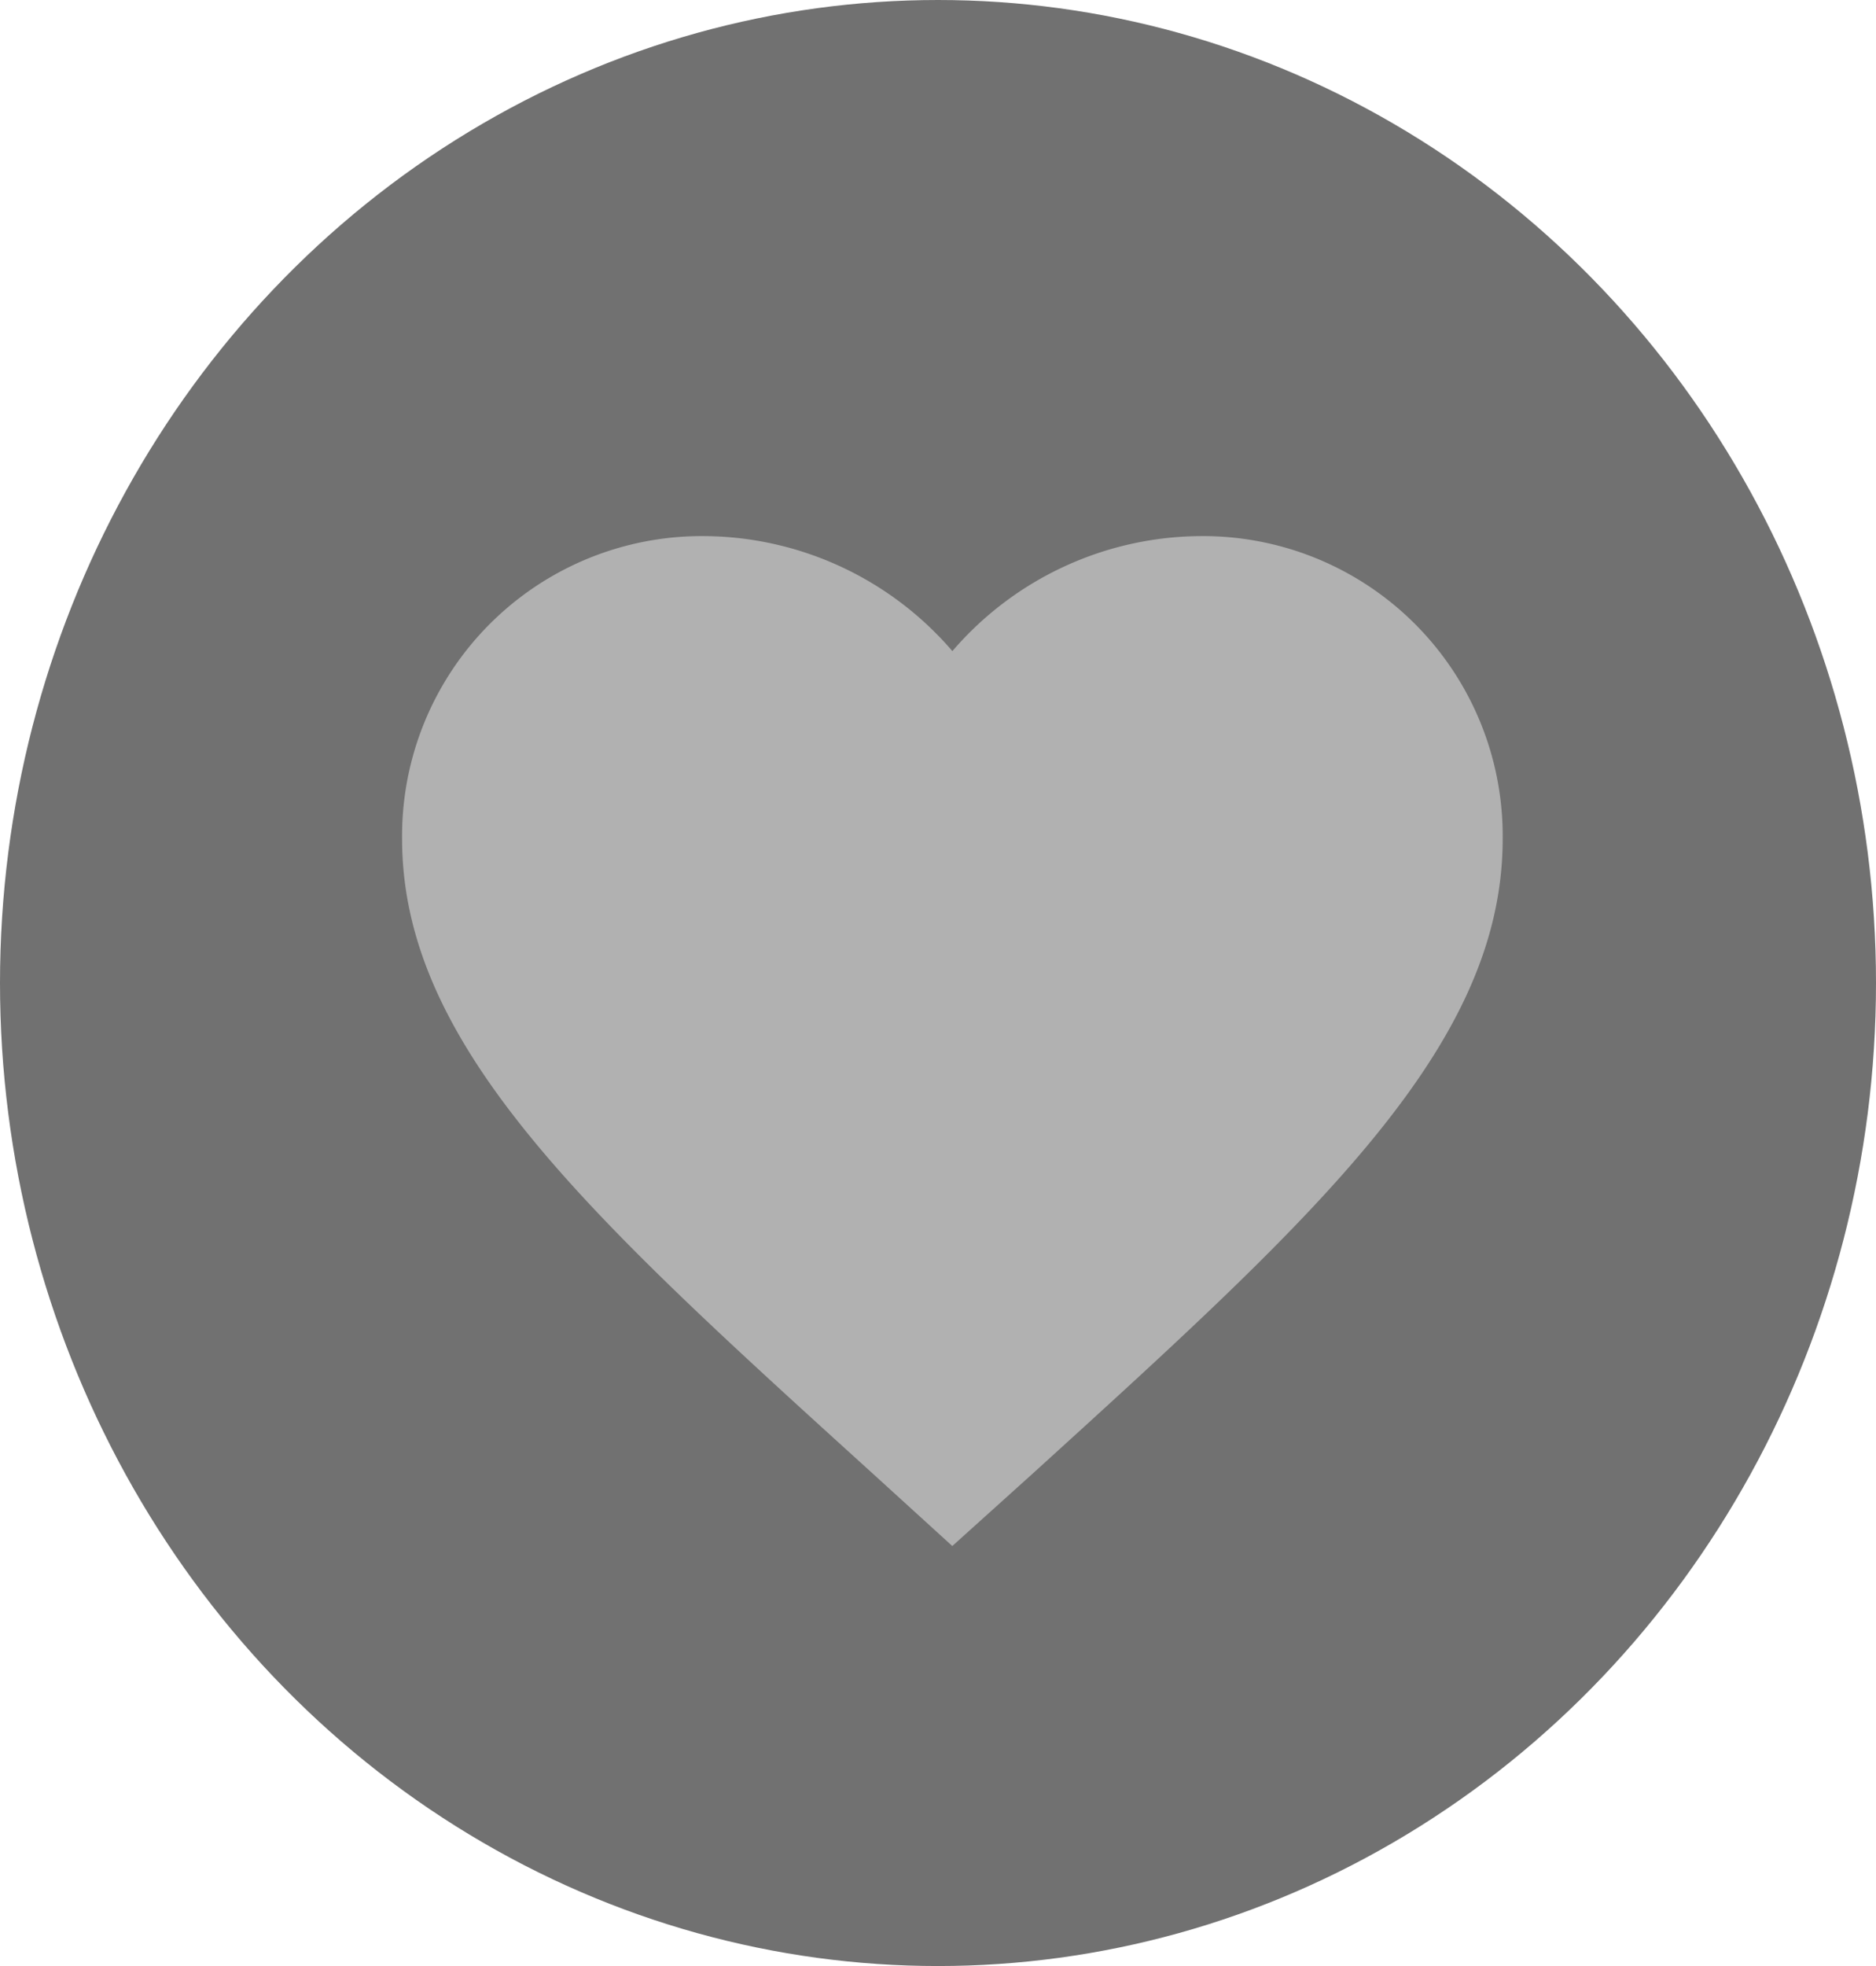 <svg id="Component_11_23" data-name="Component 11 – 23" xmlns="http://www.w3.org/2000/svg" width="21" height="22" viewBox="0 0 21 22">
  <ellipse id="Ellipse_8" data-name="Ellipse 8" cx="10.5" cy="11" rx="10.5" ry="11" fill="#717171"/>
  <path id="Path_407" data-name="Path 407" d="M865.16-1403.7l-.893-.813c-3.172-2.877-5.266-4.774-5.266-7.1a3.355,3.355,0,0,1,3.388-3.388,3.689,3.689,0,0,1,2.772,1.287,3.689,3.689,0,0,1,2.772-1.287,3.355,3.355,0,0,1,3.388,3.388c0,2.328-2.094,4.225-5.267,7.108Z" transform="translate(-854.5 1421)" fill="#b1b1b1"/>
</svg>

